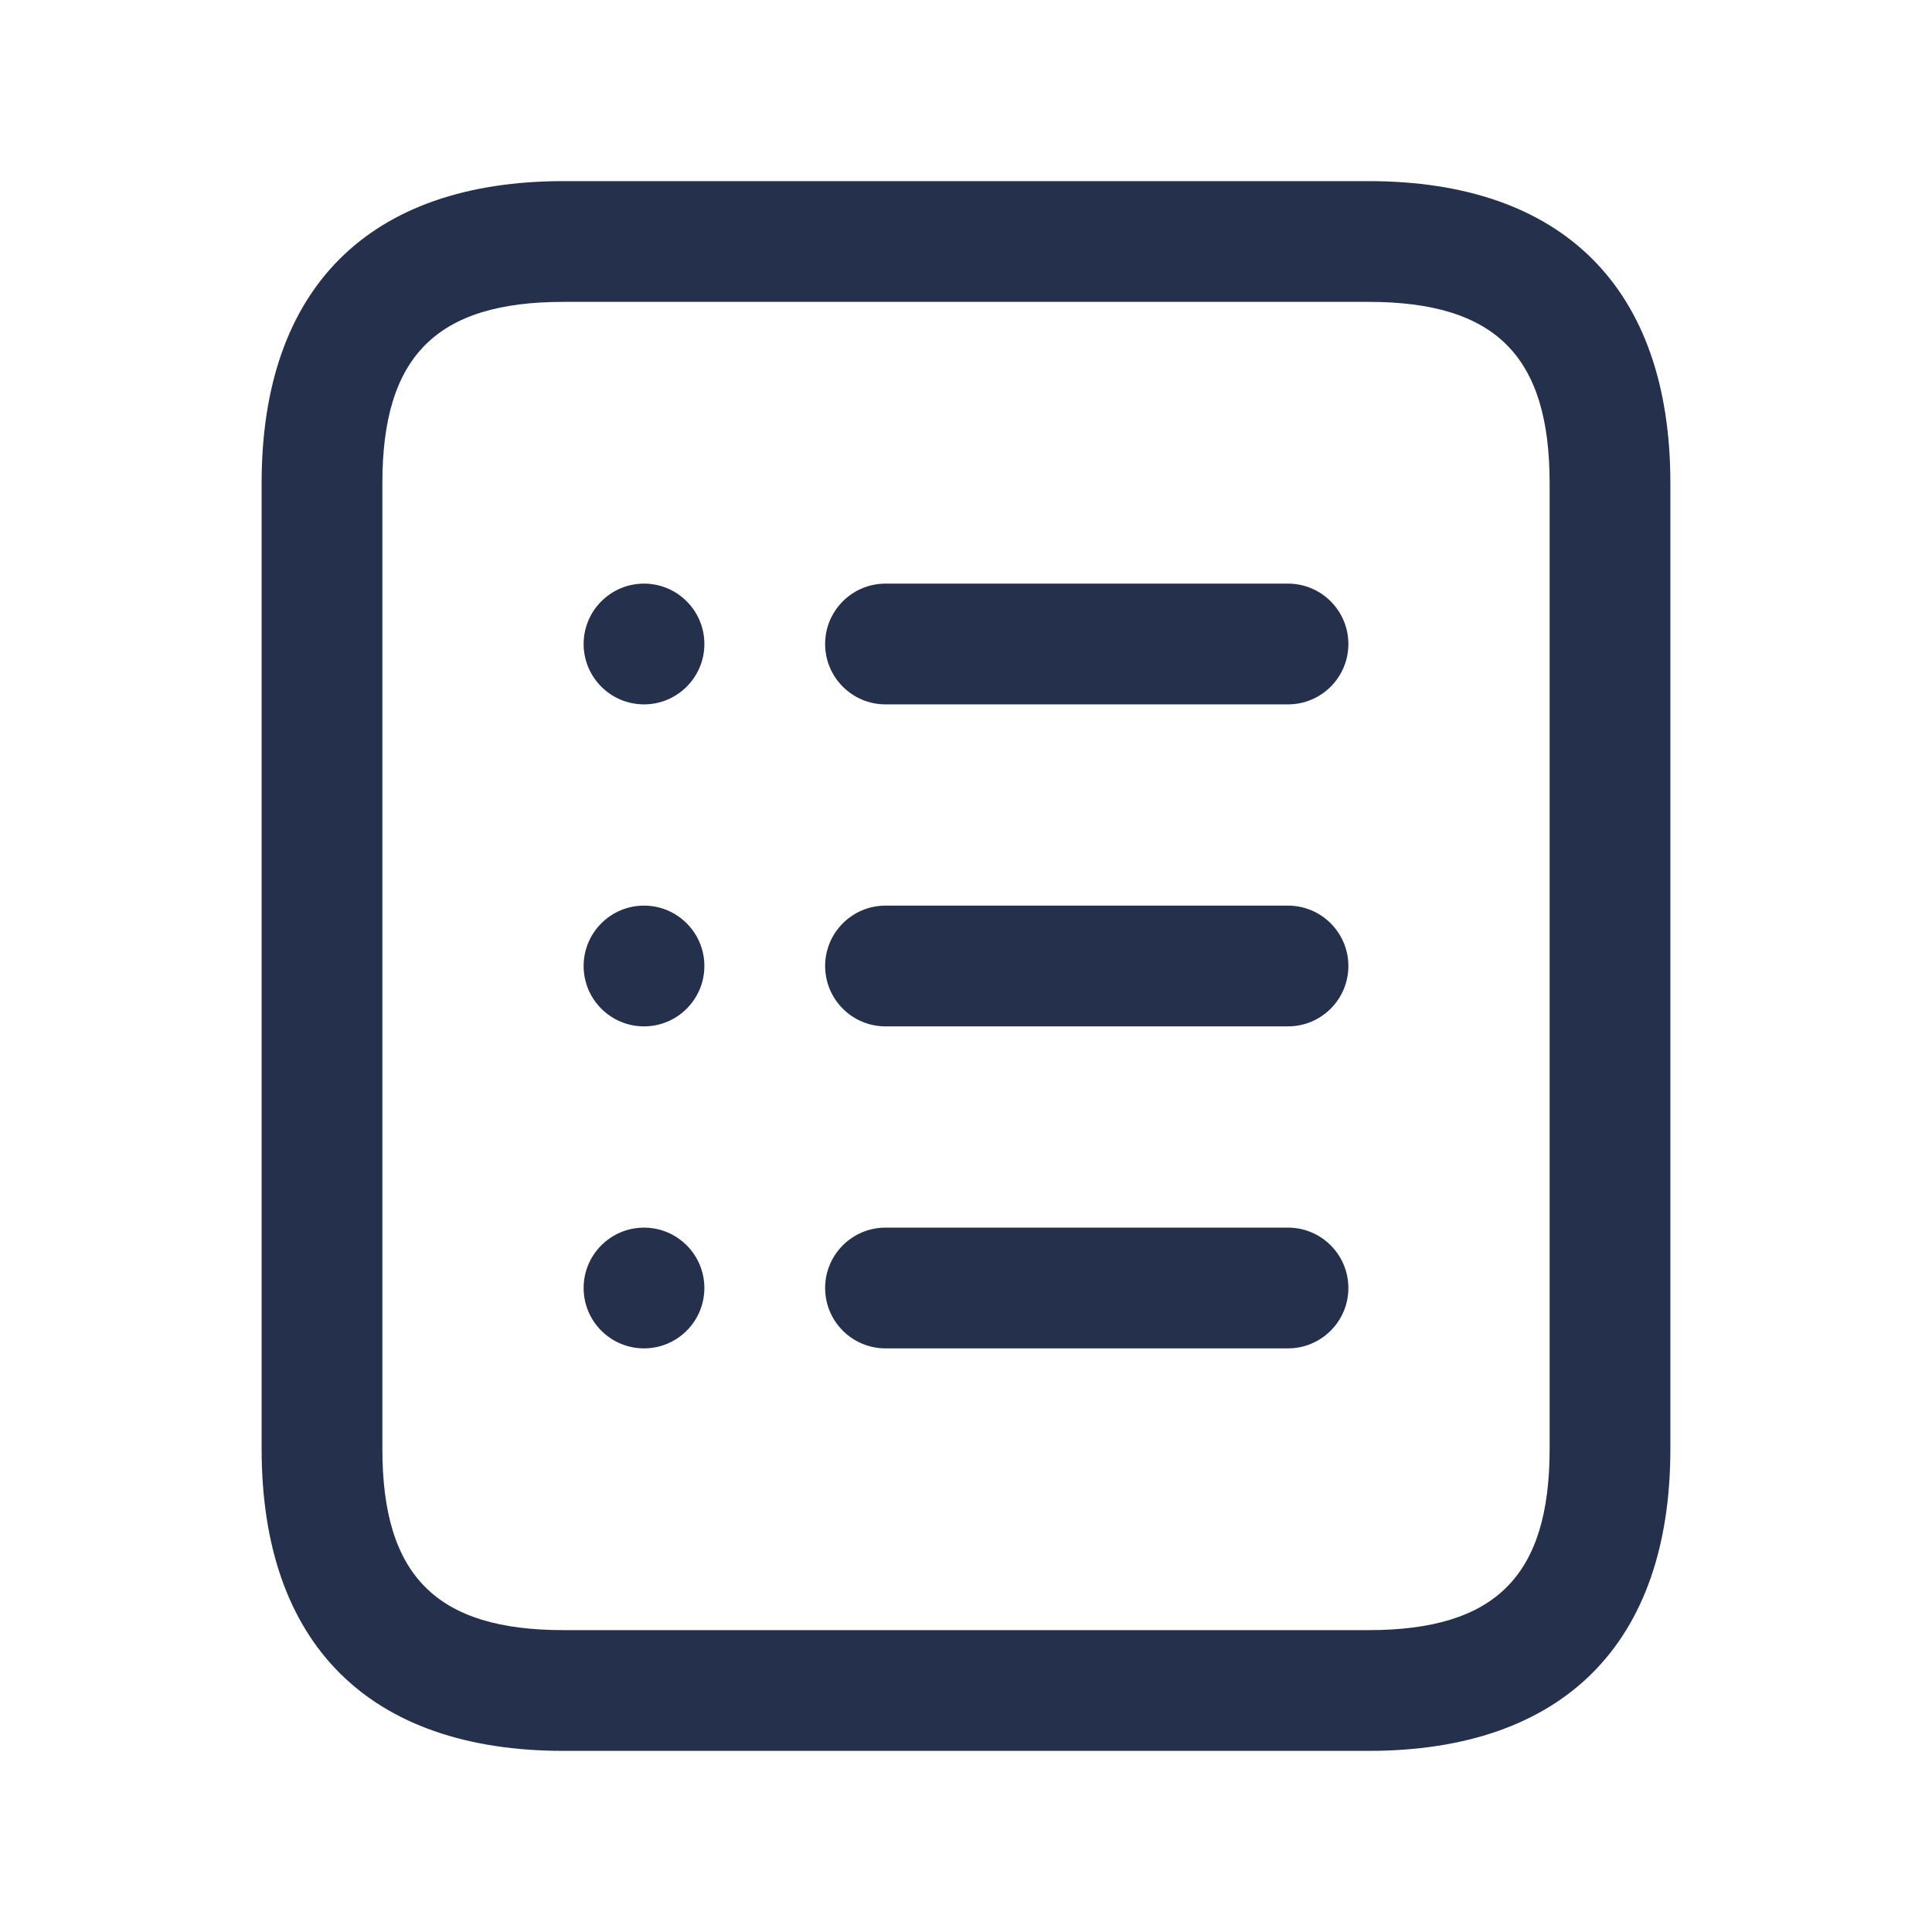 <svg width="24" height="24" viewBox="0 0 24 24" fill="none" xmlns="http://www.w3.org/2000/svg">
<path d="M17 2.25H7C4.582 2.25 3.25 3.582 3.25 6V18C3.25 20.418 4.582 21.75 7 21.75H17C19.418 21.75 20.75 20.418 20.75 18V6C20.75 3.582 19.418 2.25 17 2.25ZM19.25 18C19.25 19.577 18.577 20.25 17 20.25H7C5.423 20.25 4.75 19.577 4.75 18V6C4.75 4.423 5.423 3.75 7 3.75H17C18.577 3.75 19.25 4.423 19.25 6V18ZM8.75 8C8.75 8.414 8.414 8.75 8 8.75C7.586 8.75 7.25 8.414 7.25 8C7.25 7.586 7.586 7.25 8 7.25C8.414 7.25 8.75 7.586 8.75 8ZM8.75 12C8.75 12.414 8.414 12.75 8 12.75C7.586 12.75 7.25 12.414 7.25 12C7.25 11.586 7.586 11.25 8 11.25C8.414 11.25 8.75 11.586 8.75 12ZM8.75 16C8.75 16.414 8.414 16.75 8 16.75C7.586 16.75 7.25 16.414 7.25 16C7.25 15.586 7.586 15.25 8 15.25C8.414 15.25 8.75 15.586 8.75 16ZM16.75 8C16.75 8.414 16.414 8.75 16 8.75H11C10.586 8.75 10.25 8.414 10.25 8C10.25 7.586 10.586 7.25 11 7.25H16C16.414 7.25 16.75 7.586 16.75 8ZM16.75 12C16.75 12.414 16.414 12.75 16 12.75H11C10.586 12.75 10.25 12.414 10.25 12C10.25 11.586 10.586 11.25 11 11.25H16C16.414 11.25 16.75 11.586 16.75 12ZM16.75 16C16.75 16.414 16.414 16.75 16 16.75H11C10.586 16.75 10.25 16.414 10.25 16C10.25 15.586 10.586 15.25 11 15.25H16C16.414 15.25 16.75 15.586 16.75 16Z" fill="#25314C"/>
</svg>
